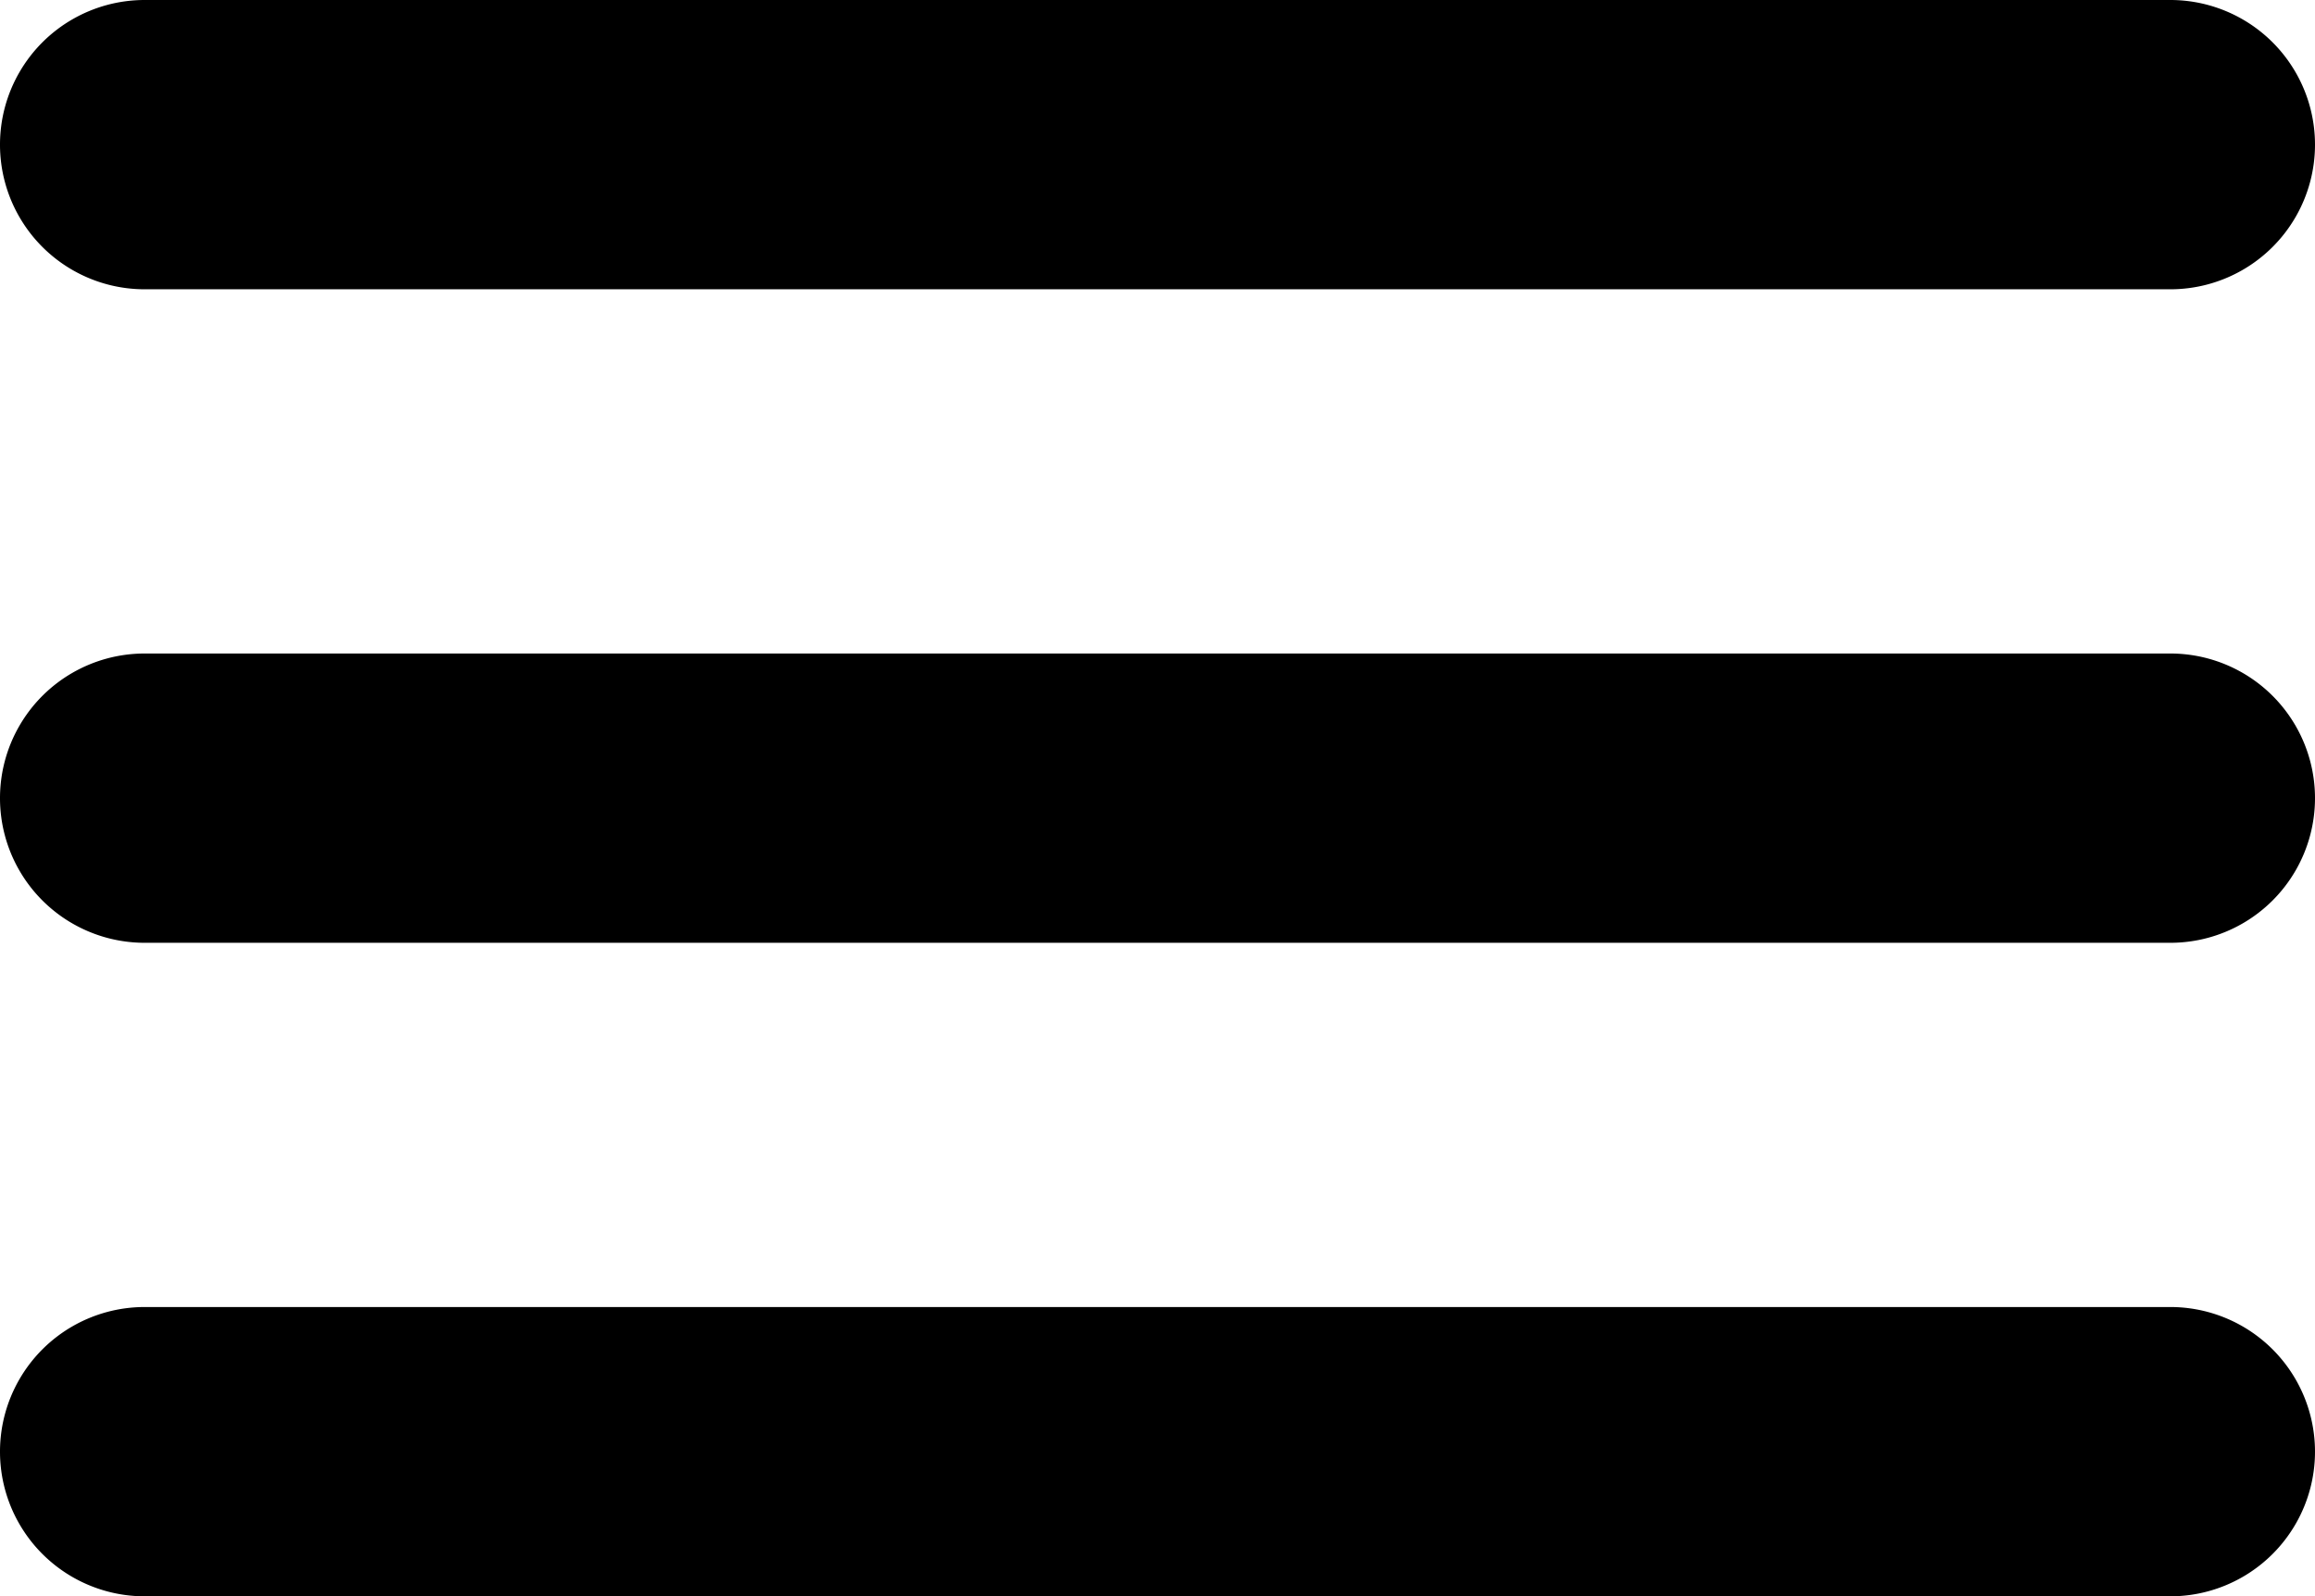 <svg xmlns="http://www.w3.org/2000/svg" width="25.201" height="17.382" viewBox="0 0 25.201 17.382"><path d="M24.126,5.309H2.075a1.575,1.575,0,0,0,0,3.15H24.126a1.575,1.575,0,0,0,0-3.15Zm0,7.116H2.075a1.575,1.575,0,0,0,0,3.15H24.126a1.575,1.575,0,0,0,0-3.15Zm0,7.116H2.075a1.575,1.575,0,0,0,0,3.15H24.126a1.575,1.575,0,0,0,0-3.15Z" transform="translate(-0.5 -5.309)"/></svg>